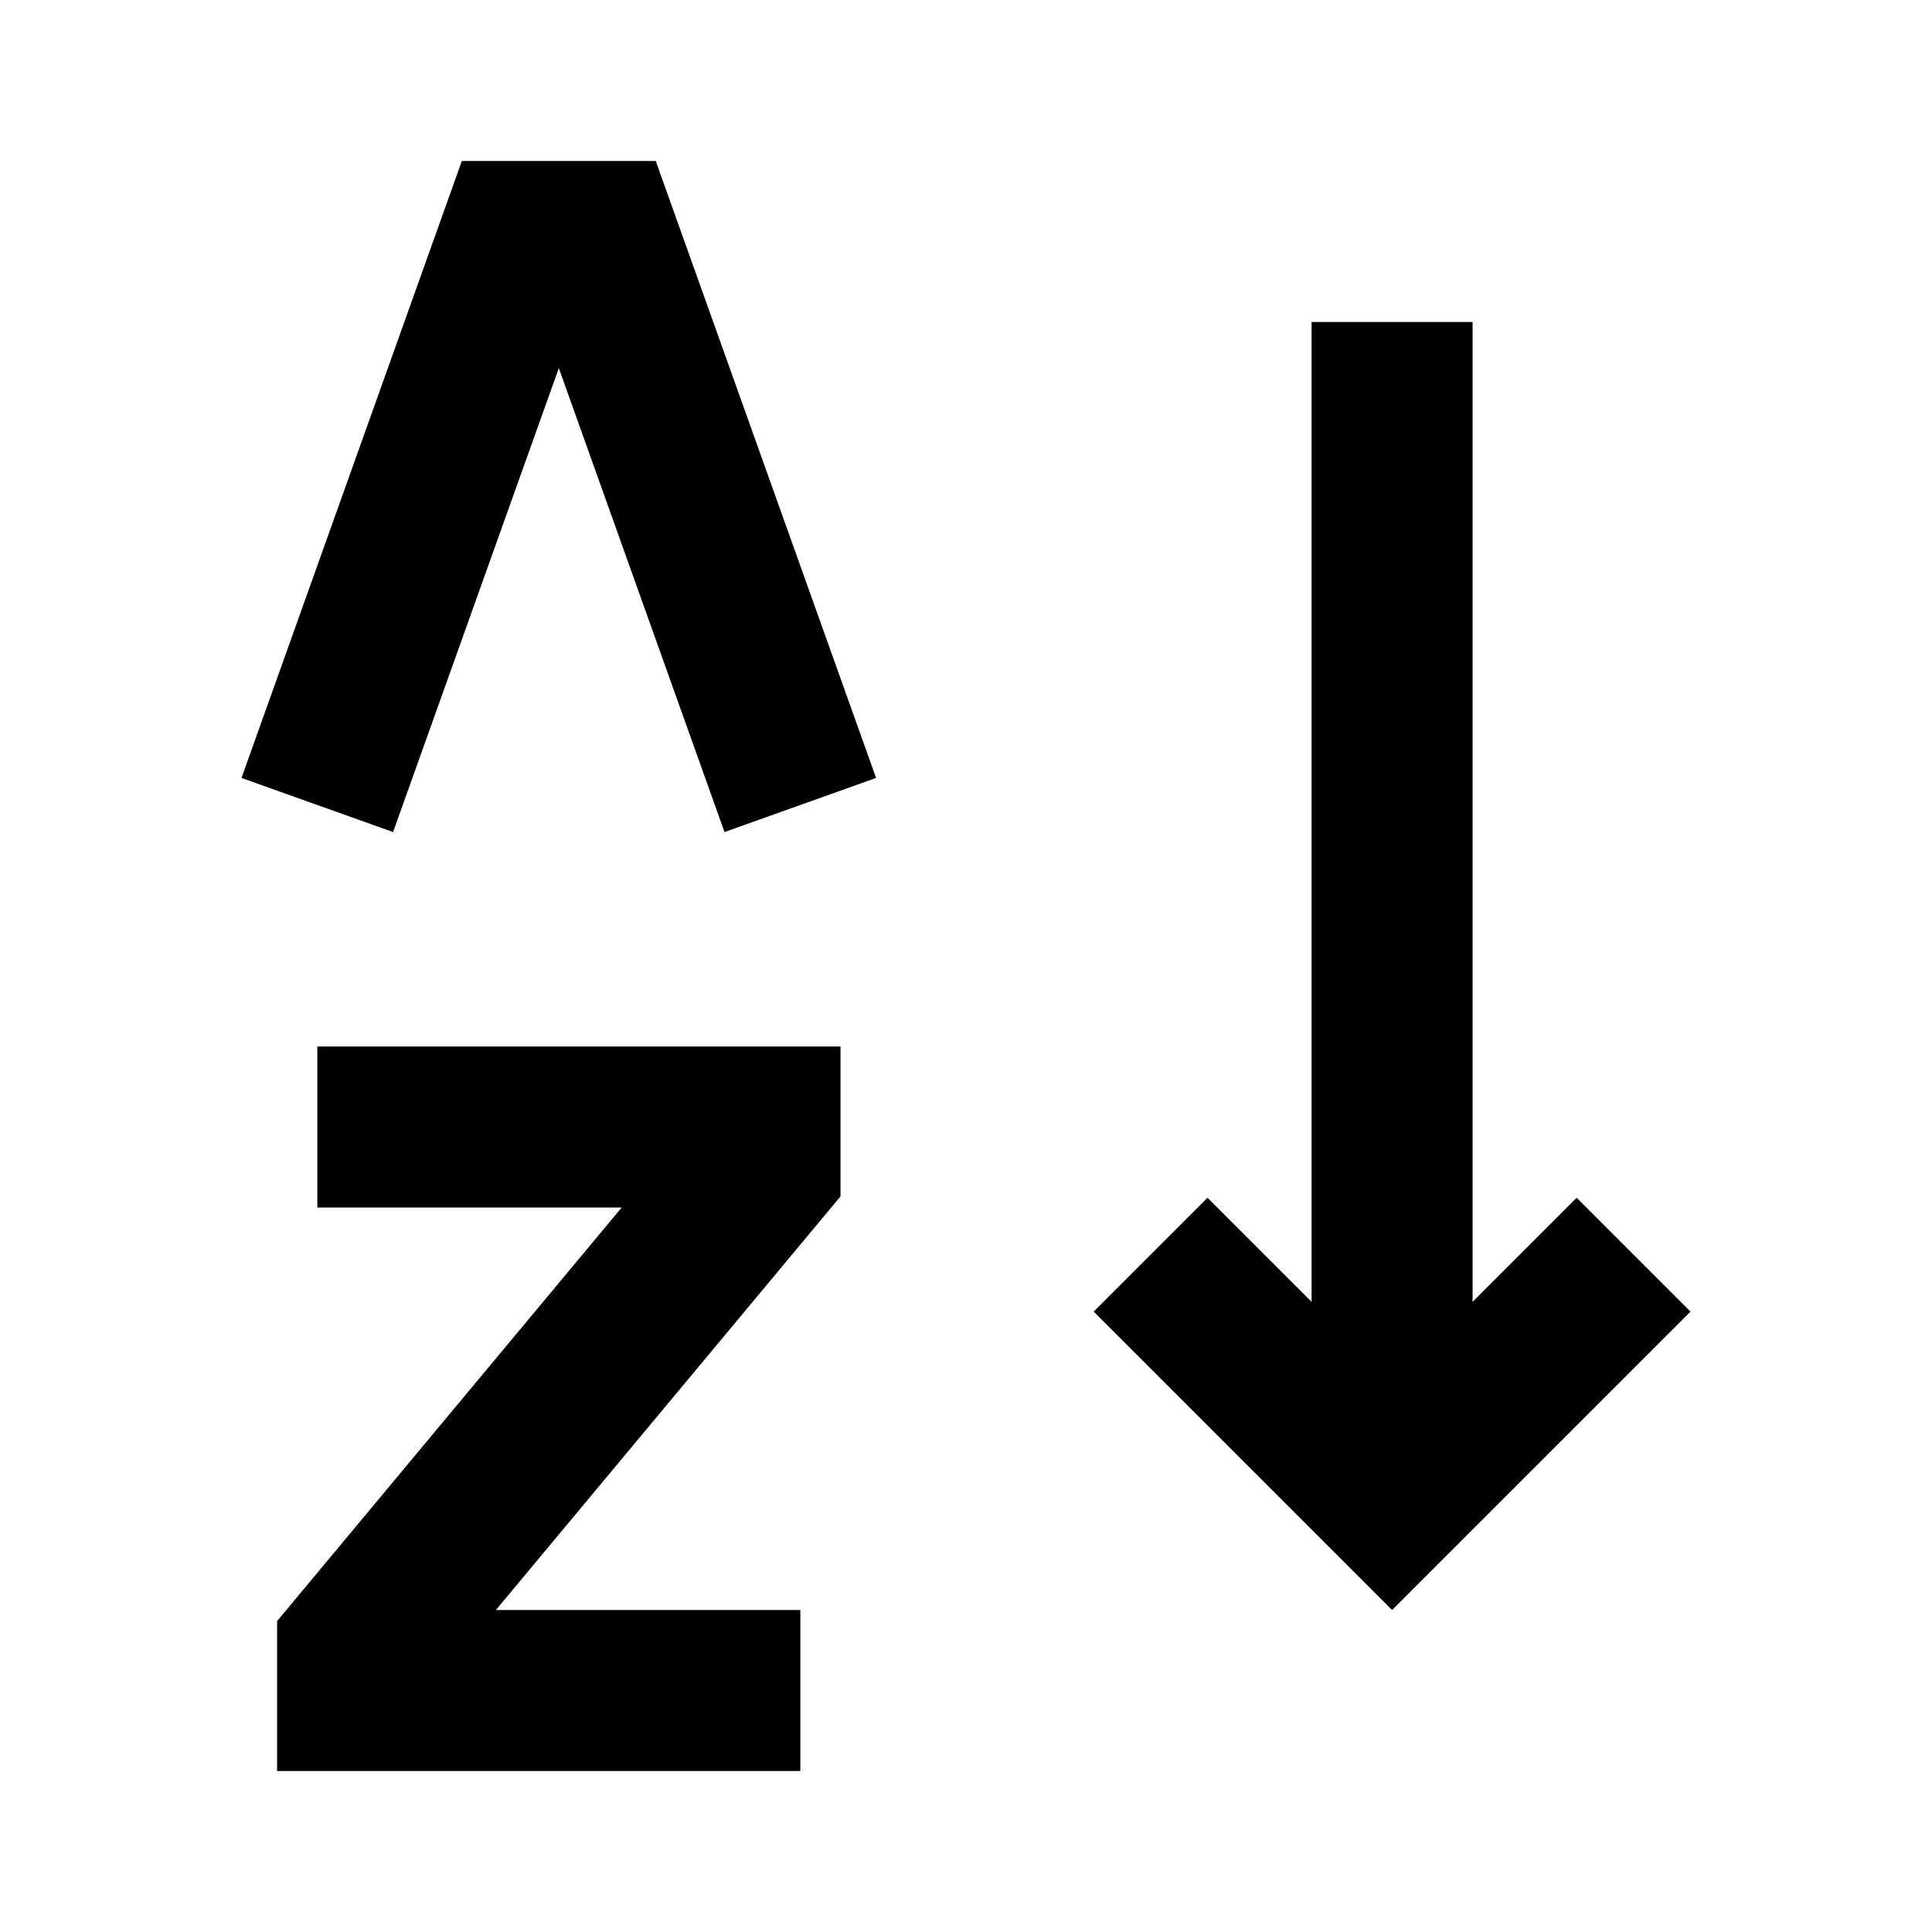 <svg width="24" height="24" viewBox="0 0 24 24" xmlns="http://www.w3.org/2000/svg">
    <path fill-rule="evenodd" clip-rule="evenodd" d="M7.723 15H3.942V13H10.441V14.862L6.16 20H9.942V22H3.442V20.138L7.723 15Z"/>
    <path fill-rule="evenodd" clip-rule="evenodd" d="M5.737 2H8.146L10.883 9.664L9 10.336L6.942 4.573L4.883 10.336L3 9.664L5.737 2Z"/>
    <path fill-rule="evenodd" clip-rule="evenodd" d="M18.293 4V16.172L19.586 14.879L21 16.293L17.293 20L13.586 16.293L15 14.879L16.293 16.172V4H18.293Z"/>
</svg>

